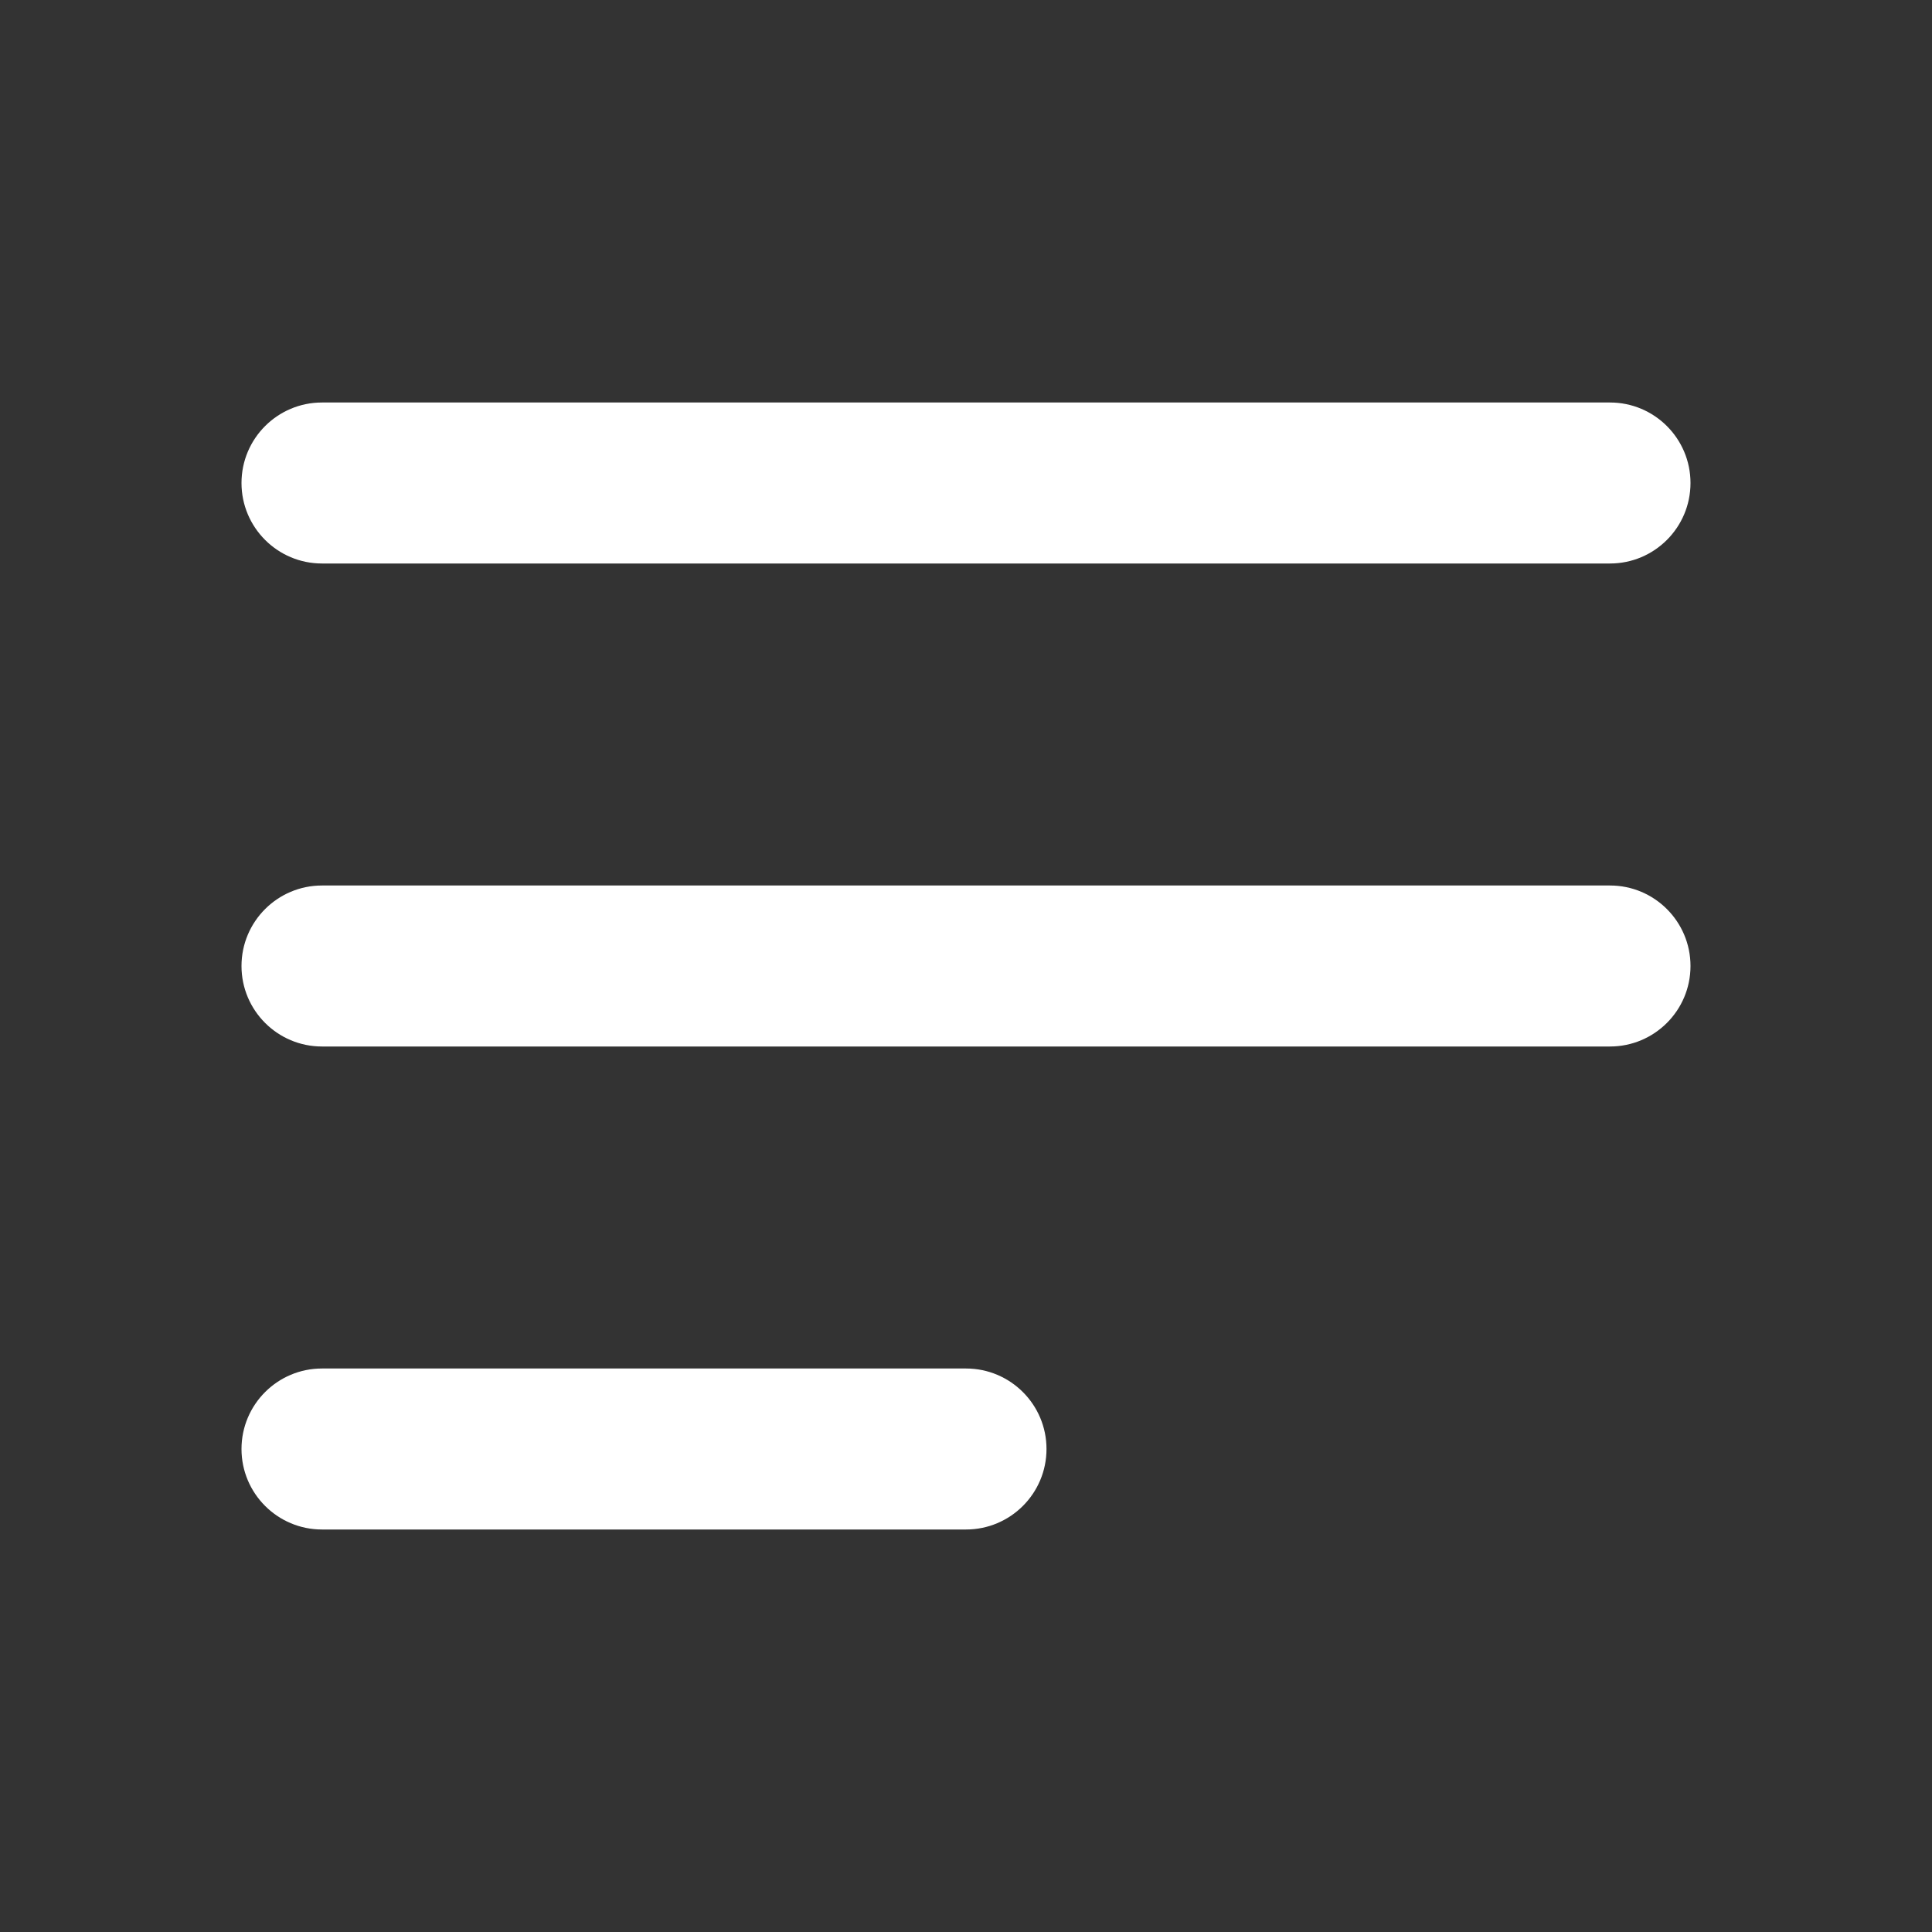 <svg width="24" height="24" viewBox="0 0 24 24" fill="none" xmlns="http://www.w3.org/2000/svg">
<rect x="0" y="0" width="24" height="24" fill="#333333" stroke="none"/>
<path fill-rule="evenodd" clip-rule="evenodd" d="M21 6C21 6.552 20.552 7 20 7L4 7C3.448 7 3 6.552 3 6C3 5.448 3.448 5 4 5L20 5C20.552 5 21 5.448 21 6ZM21 12C21 12.552 20.552 13 20 13L4 13C3.448 13 3 12.552 3 12C3 11.448 3.448 11 4 11L20 11C20.552 11 21 11.448 21 12ZM12 19C12.552 19 13 18.552 13 18C13 17.448 12.552 17 12 17L4 17C3.448 17 3 17.448 3 18C3 18.552 3.448 19 4 19L12 19Z" fill="white"/>
</svg>
